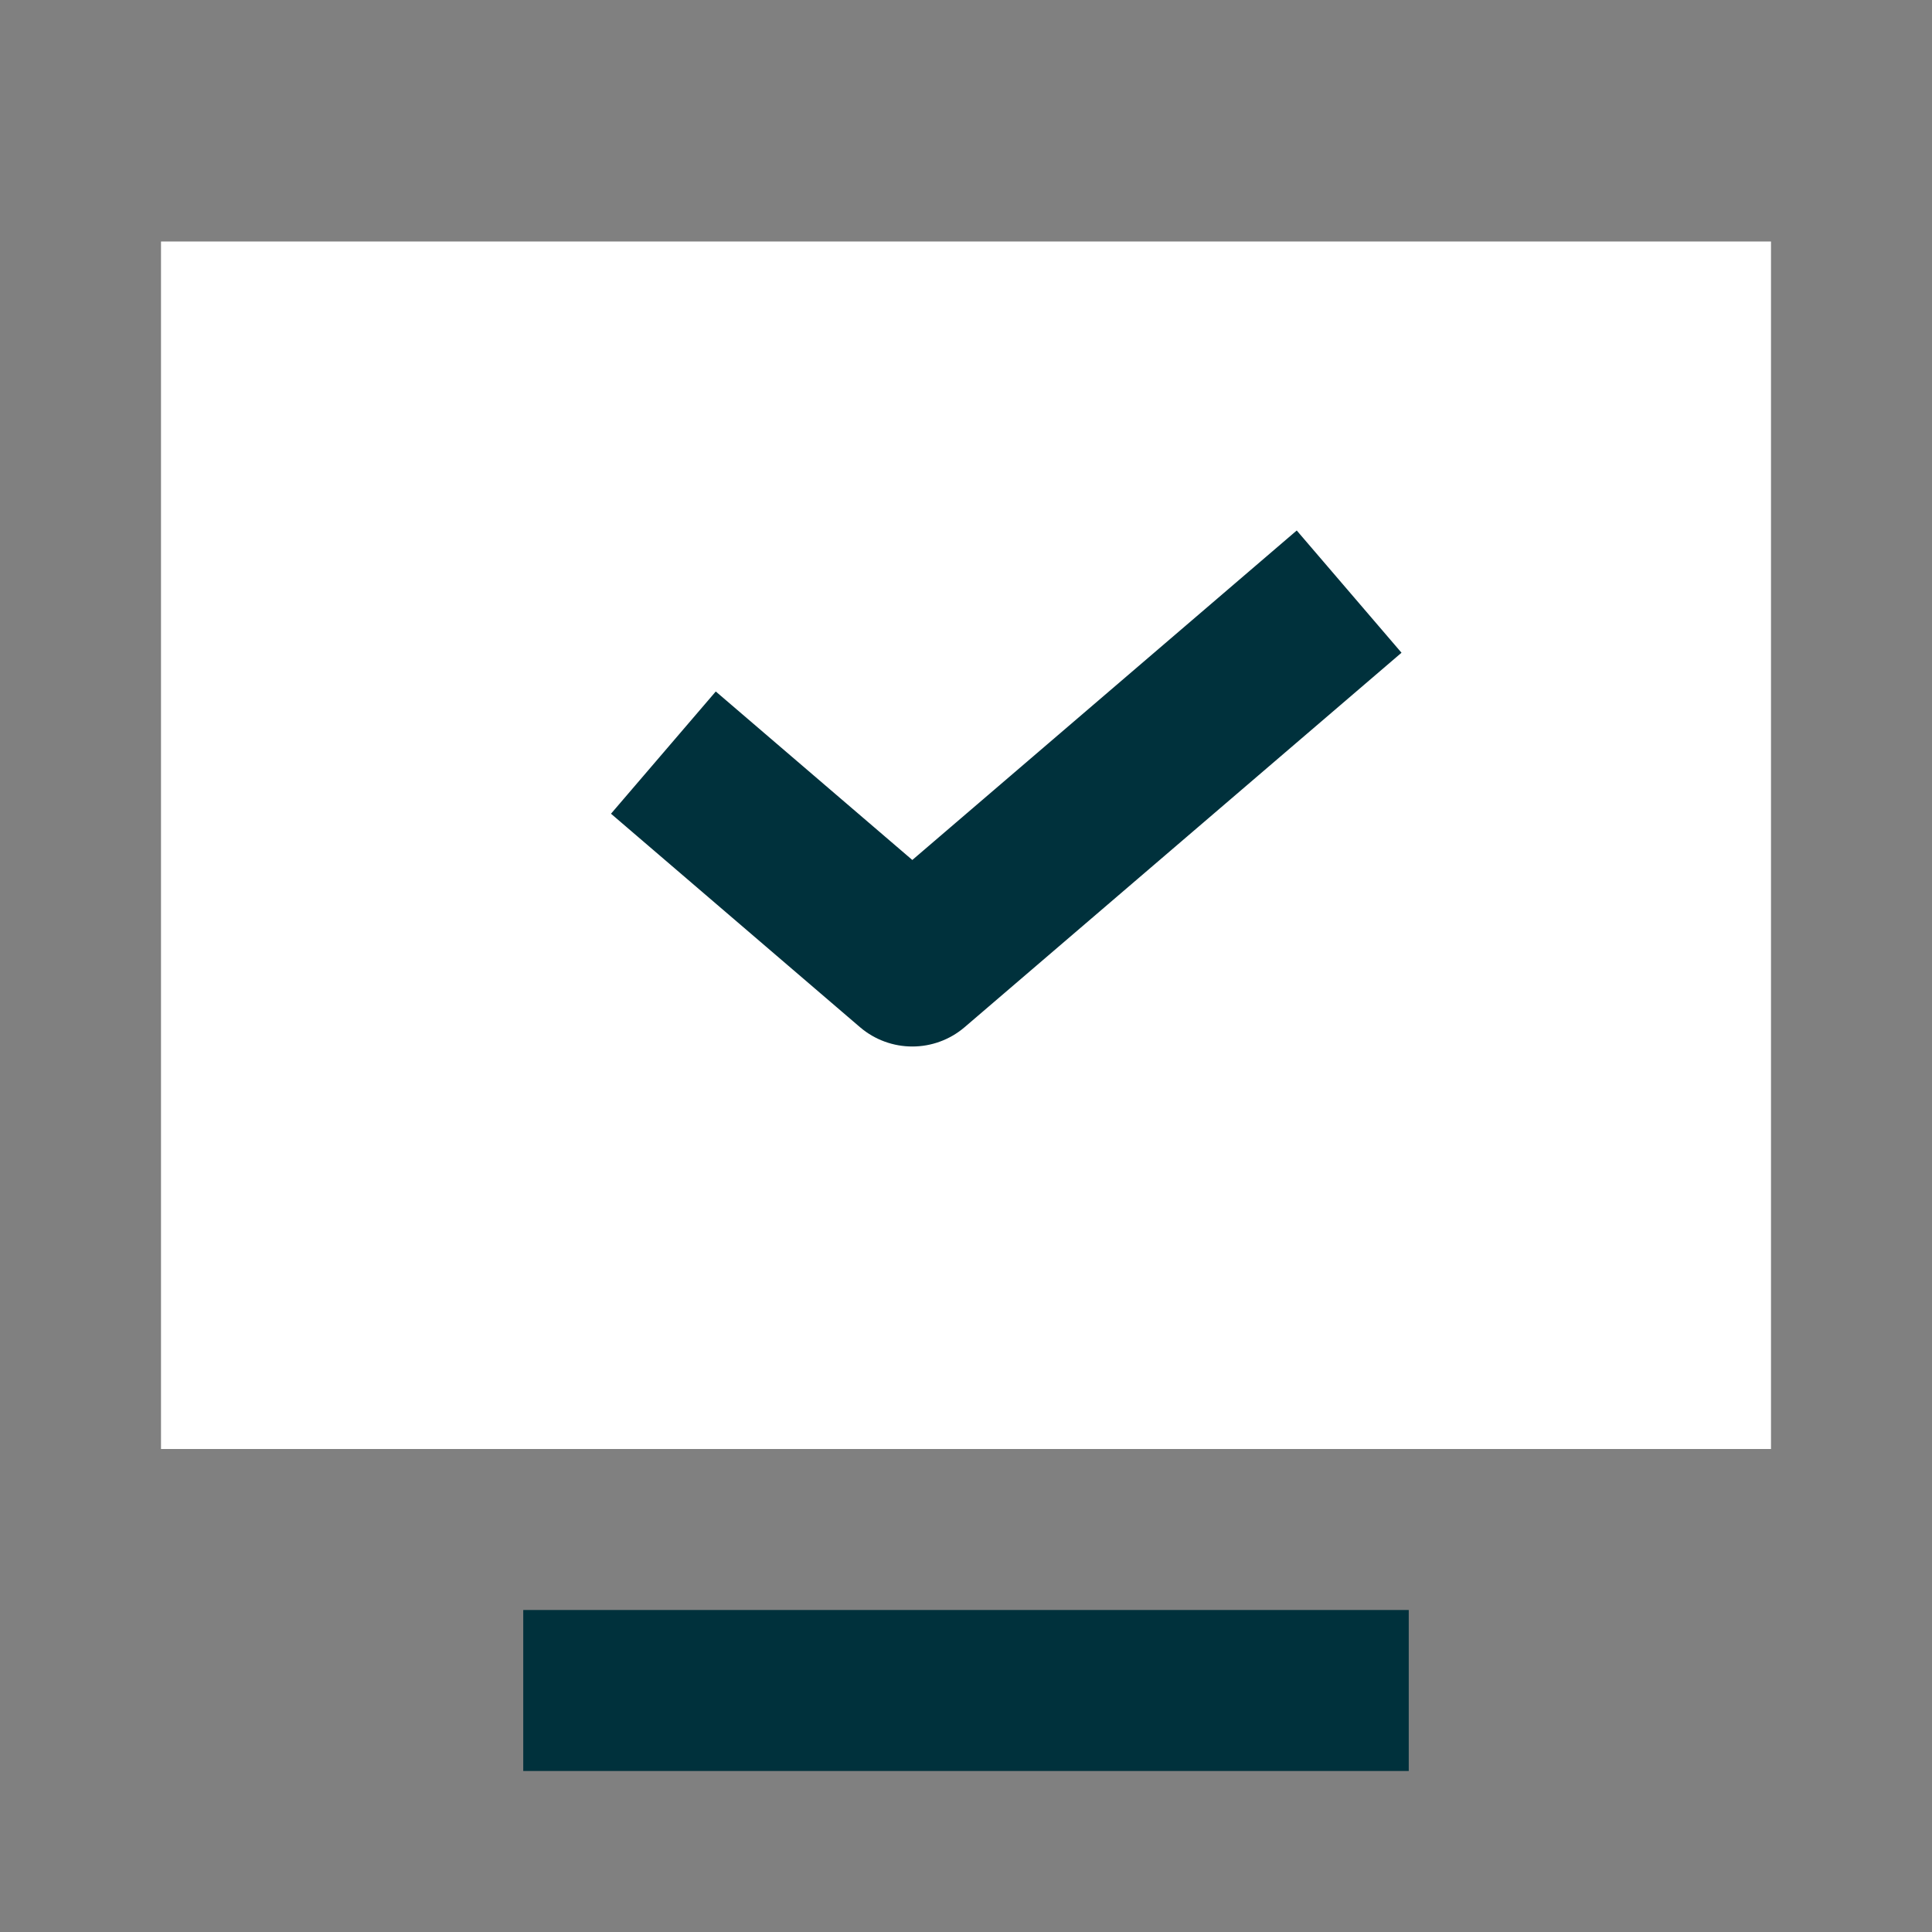 <svg width="24" height="24" viewBox="0 0 24 24" fill="none" xmlns="http://www.w3.org/2000/svg">
<rect x="0" y="0" width="24" height="24" fill="#808080" stroke="none"/>
<rect x="2" y="18" width="15" height="20" transform="rotate(-90 2 18)" fill="white"/>
<path d="M16 8L11.333 12L9 10" stroke="#00313C" stroke-width="2" stroke-linecap="square" stroke-linejoin="round"/>
<rect width="2" height="11" transform="matrix(4.37114e-08 1 1 -4.37114e-08 6.5 20)" fill="#00313C"/>
</svg>

